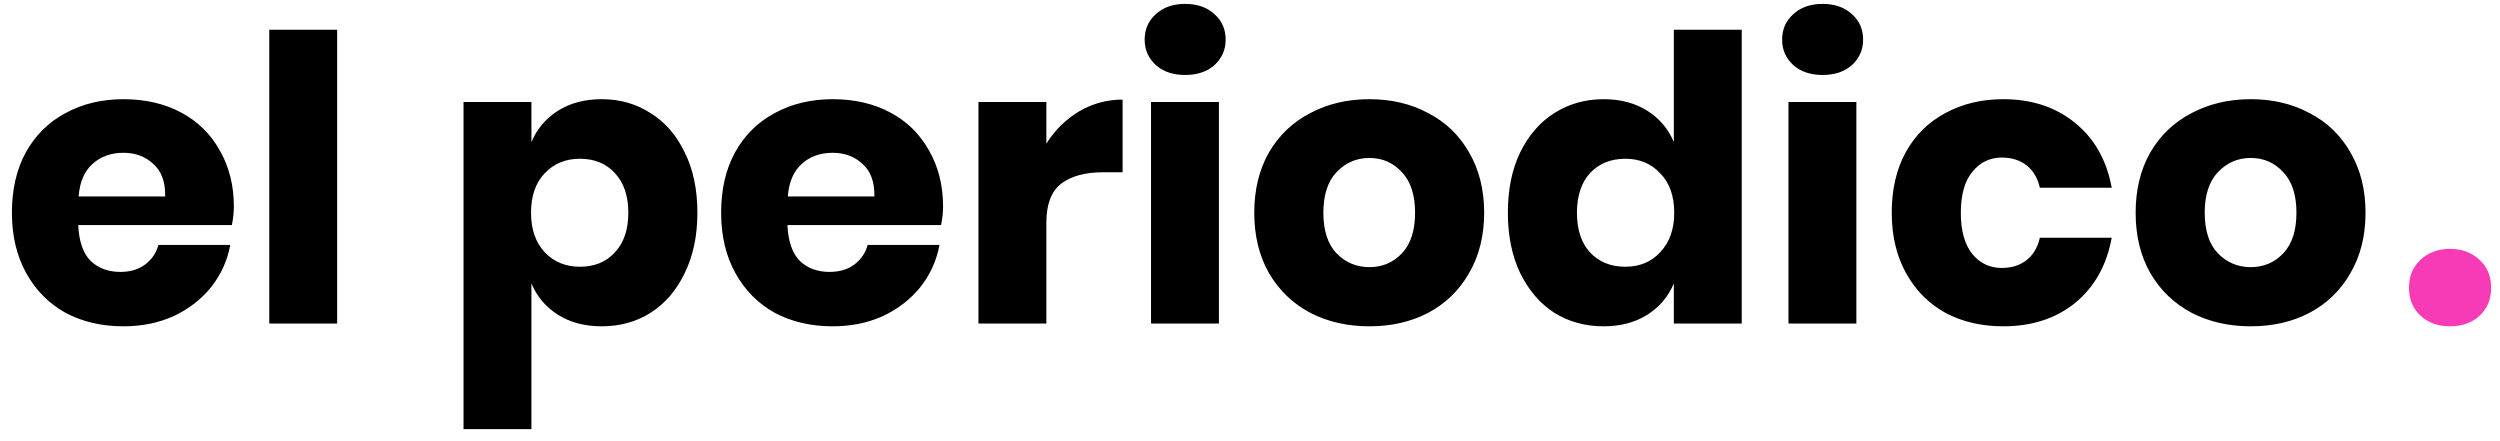 <svg width="170" height="30" viewBox="0 0 170 30" fill="none" xmlns="http://www.w3.org/2000/svg">
<path d="M15.903 14.062C15.903 14.44 15.858 14.854 15.768 15.304H5.319C5.373 16.438 5.661 17.257 6.183 17.761C6.705 18.247 7.371 18.49 8.181 18.49C8.865 18.49 9.432 18.319 9.882 17.977C10.332 17.635 10.629 17.194 10.773 16.654H15.66C15.462 17.716 15.03 18.67 14.364 19.516C13.698 20.344 12.852 21.001 11.826 21.487C10.8 21.955 9.657 22.189 8.397 22.189C6.921 22.189 5.607 21.883 4.455 21.271C3.321 20.641 2.43 19.741 1.782 18.571C1.134 17.401 0.81 16.033 0.81 14.467C0.81 12.883 1.125 11.515 1.755 10.363C2.403 9.193 3.303 8.302 4.455 7.69C5.607 7.06 6.921 6.745 8.397 6.745C9.891 6.745 11.205 7.051 12.339 7.663C13.473 8.275 14.346 9.139 14.958 10.255C15.588 11.353 15.903 12.622 15.903 14.062ZM11.232 13.36C11.25 12.37 10.98 11.632 10.422 11.146C9.882 10.642 9.207 10.39 8.397 10.39C7.551 10.39 6.849 10.642 6.291 11.146C5.733 11.65 5.418 12.388 5.346 13.36H11.232ZM22.927 2.02V22H18.31V2.02H22.927ZM40.916 6.745C42.158 6.745 43.265 7.06 44.237 7.69C45.227 8.302 46.001 9.193 46.559 10.363C47.135 11.515 47.423 12.883 47.423 14.467C47.423 16.033 47.135 17.401 46.559 18.571C46.001 19.741 45.227 20.641 44.237 21.271C43.265 21.883 42.158 22.189 40.916 22.189C39.764 22.189 38.774 21.928 37.946 21.406C37.118 20.884 36.515 20.173 36.137 19.273V29.182H31.52V6.934H36.137V9.661C36.515 8.761 37.118 8.05 37.946 7.528C38.774 7.006 39.764 6.745 40.916 6.745ZM39.431 10.795C38.459 10.795 37.658 11.128 37.028 11.794C36.416 12.442 36.11 13.333 36.11 14.467C36.11 15.583 36.416 16.474 37.028 17.14C37.658 17.806 38.459 18.139 39.431 18.139C40.421 18.139 41.213 17.815 41.807 17.167C42.419 16.519 42.725 15.619 42.725 14.467C42.725 13.315 42.419 12.415 41.807 11.767C41.213 11.119 40.421 10.795 39.431 10.795ZM64.129 14.062C64.129 14.44 64.084 14.854 63.994 15.304H53.545C53.599 16.438 53.887 17.257 54.409 17.761C54.931 18.247 55.597 18.49 56.407 18.49C57.091 18.49 57.658 18.319 58.108 17.977C58.558 17.635 58.855 17.194 58.999 16.654H63.886C63.688 17.716 63.256 18.67 62.59 19.516C61.924 20.344 61.078 21.001 60.052 21.487C59.026 21.955 57.883 22.189 56.623 22.189C55.147 22.189 53.833 21.883 52.681 21.271C51.547 20.641 50.656 19.741 50.008 18.571C49.36 17.401 49.036 16.033 49.036 14.467C49.036 12.883 49.351 11.515 49.981 10.363C50.629 9.193 51.529 8.302 52.681 7.69C53.833 7.06 55.147 6.745 56.623 6.745C58.117 6.745 59.431 7.051 60.565 7.663C61.699 8.275 62.572 9.139 63.184 10.255C63.814 11.353 64.129 12.622 64.129 14.062ZM59.458 13.36C59.476 12.37 59.206 11.632 58.648 11.146C58.108 10.642 57.433 10.39 56.623 10.39C55.777 10.39 55.075 10.642 54.517 11.146C53.959 11.65 53.644 12.388 53.572 13.36H59.458ZM71.152 9.769C71.728 8.851 72.466 8.122 73.366 7.582C74.284 7.042 75.274 6.772 76.336 6.772V11.713H75.013C73.789 11.713 72.835 11.974 72.151 12.496C71.485 13.018 71.152 13.9 71.152 15.142V22H66.535V6.934H71.152V9.769ZM77.837 2.695C77.837 1.993 78.089 1.417 78.593 0.967C79.097 0.499 79.763 0.265 80.591 0.265C81.419 0.265 82.085 0.499 82.589 0.967C83.093 1.417 83.345 1.993 83.345 2.695C83.345 3.379 83.093 3.955 82.589 4.423C82.085 4.873 81.419 5.098 80.591 5.098C79.763 5.098 79.097 4.873 78.593 4.423C78.089 3.955 77.837 3.379 77.837 2.695ZM82.886 6.934V22H78.269V6.934H82.886ZM93.121 6.745C94.615 6.745 95.947 7.06 97.117 7.69C98.305 8.302 99.231 9.193 99.897 10.363C100.581 11.533 100.923 12.901 100.923 14.467C100.923 16.033 100.581 17.401 99.897 18.571C99.231 19.741 98.305 20.641 97.117 21.271C95.947 21.883 94.615 22.189 93.121 22.189C91.626 22.189 90.285 21.883 89.097 21.271C87.909 20.641 86.974 19.741 86.29 18.571C85.624 17.401 85.29 16.033 85.29 14.467C85.29 12.901 85.624 11.533 86.29 10.363C86.974 9.193 87.909 8.302 89.097 7.69C90.285 7.06 91.626 6.745 93.121 6.745ZM93.121 10.741C92.239 10.741 91.492 11.065 90.879 11.713C90.285 12.343 89.989 13.261 89.989 14.467C89.989 15.673 90.285 16.591 90.879 17.221C91.492 17.851 92.239 18.166 93.121 18.166C94.002 18.166 94.74 17.851 95.335 17.221C95.928 16.591 96.225 15.673 96.225 14.467C96.225 13.261 95.928 12.343 95.335 11.713C94.74 11.065 94.002 10.741 93.121 10.741ZM109.042 6.745C110.194 6.745 111.184 7.006 112.012 7.528C112.84 8.05 113.443 8.761 113.821 9.661V2.02H118.438V22H113.821V19.273C113.443 20.173 112.84 20.884 112.012 21.406C111.184 21.928 110.194 22.189 109.042 22.189C107.8 22.189 106.684 21.883 105.694 21.271C104.722 20.641 103.948 19.741 103.372 18.571C102.814 17.401 102.535 16.033 102.535 14.467C102.535 12.883 102.814 11.515 103.372 10.363C103.948 9.193 104.722 8.302 105.694 7.69C106.684 7.06 107.8 6.745 109.042 6.745ZM110.527 10.795C109.537 10.795 108.736 11.119 108.124 11.767C107.53 12.415 107.233 13.315 107.233 14.467C107.233 15.619 107.53 16.519 108.124 17.167C108.736 17.815 109.537 18.139 110.527 18.139C111.499 18.139 112.291 17.806 112.903 17.14C113.533 16.474 113.848 15.583 113.848 14.467C113.848 13.333 113.533 12.442 112.903 11.794C112.291 11.128 111.499 10.795 110.527 10.795ZM121.184 2.695C121.184 1.993 121.436 1.417 121.94 0.967C122.444 0.499 123.11 0.265 123.938 0.265C124.766 0.265 125.432 0.499 125.936 0.967C126.44 1.417 126.692 1.993 126.692 2.695C126.692 3.379 126.44 3.955 125.936 4.423C125.432 4.873 124.766 5.098 123.938 5.098C123.11 5.098 122.444 4.873 121.94 4.423C121.436 3.955 121.184 3.379 121.184 2.695ZM126.233 6.934V22H121.616V6.934H126.233ZM136.225 6.745C138.169 6.745 139.798 7.285 141.112 8.365C142.426 9.427 143.254 10.894 143.596 12.766H138.709C138.565 12.118 138.268 11.614 137.818 11.254C137.368 10.894 136.801 10.714 136.117 10.714C135.307 10.714 134.641 11.038 134.119 11.686C133.597 12.316 133.336 13.243 133.336 14.467C133.336 15.691 133.597 16.627 134.119 17.275C134.641 17.905 135.307 18.22 136.117 18.22C136.801 18.22 137.368 18.04 137.818 17.68C138.268 17.32 138.565 16.816 138.709 16.168H143.596C143.254 18.04 142.426 19.516 141.112 20.596C139.798 21.658 138.169 22.189 136.225 22.189C134.749 22.189 133.435 21.883 132.283 21.271C131.149 20.641 130.258 19.741 129.61 18.571C128.962 17.401 128.638 16.033 128.638 14.467C128.638 12.883 128.953 11.515 129.583 10.363C130.231 9.193 131.131 8.302 132.283 7.69C133.435 7.06 134.749 6.745 136.225 6.745ZM153.053 6.745C154.547 6.745 155.879 7.06 157.049 7.69C158.237 8.302 159.164 9.193 159.83 10.363C160.514 11.533 160.856 12.901 160.856 14.467C160.856 16.033 160.514 17.401 159.83 18.571C159.164 19.741 158.237 20.641 157.049 21.271C155.879 21.883 154.547 22.189 153.053 22.189C151.559 22.189 150.218 21.883 149.03 21.271C147.842 20.641 146.906 19.741 146.222 18.571C145.556 17.401 145.223 16.033 145.223 14.467C145.223 12.901 145.556 11.533 146.222 10.363C146.906 9.193 147.842 8.302 149.03 7.69C150.218 7.06 151.559 6.745 153.053 6.745ZM153.053 10.741C152.171 10.741 151.424 11.065 150.812 11.713C150.218 12.343 149.921 13.261 149.921 14.467C149.921 15.673 150.218 16.591 150.812 17.221C151.424 17.851 152.171 18.166 153.053 18.166C153.935 18.166 154.673 17.851 155.267 17.221C155.861 16.591 156.158 15.673 156.158 14.467C156.158 13.261 155.861 12.343 155.267 11.713C154.673 11.065 153.935 10.741 153.053 10.741Z" fill="black"/>
<path d="M163.811 19.573C163.811 18.787 164.073 18.149 164.597 17.659C165.132 17.169 165.799 16.924 166.596 16.924C167.405 16.924 168.072 17.169 168.596 17.659C169.131 18.149 169.399 18.787 169.399 19.573C169.399 20.348 169.137 20.98 168.613 21.47C168.089 21.949 167.417 22.188 166.596 22.188C165.787 22.188 165.121 21.949 164.597 21.47C164.073 20.98 163.811 20.348 163.811 19.573Z" fill="#F73AB6"/>
</svg>

